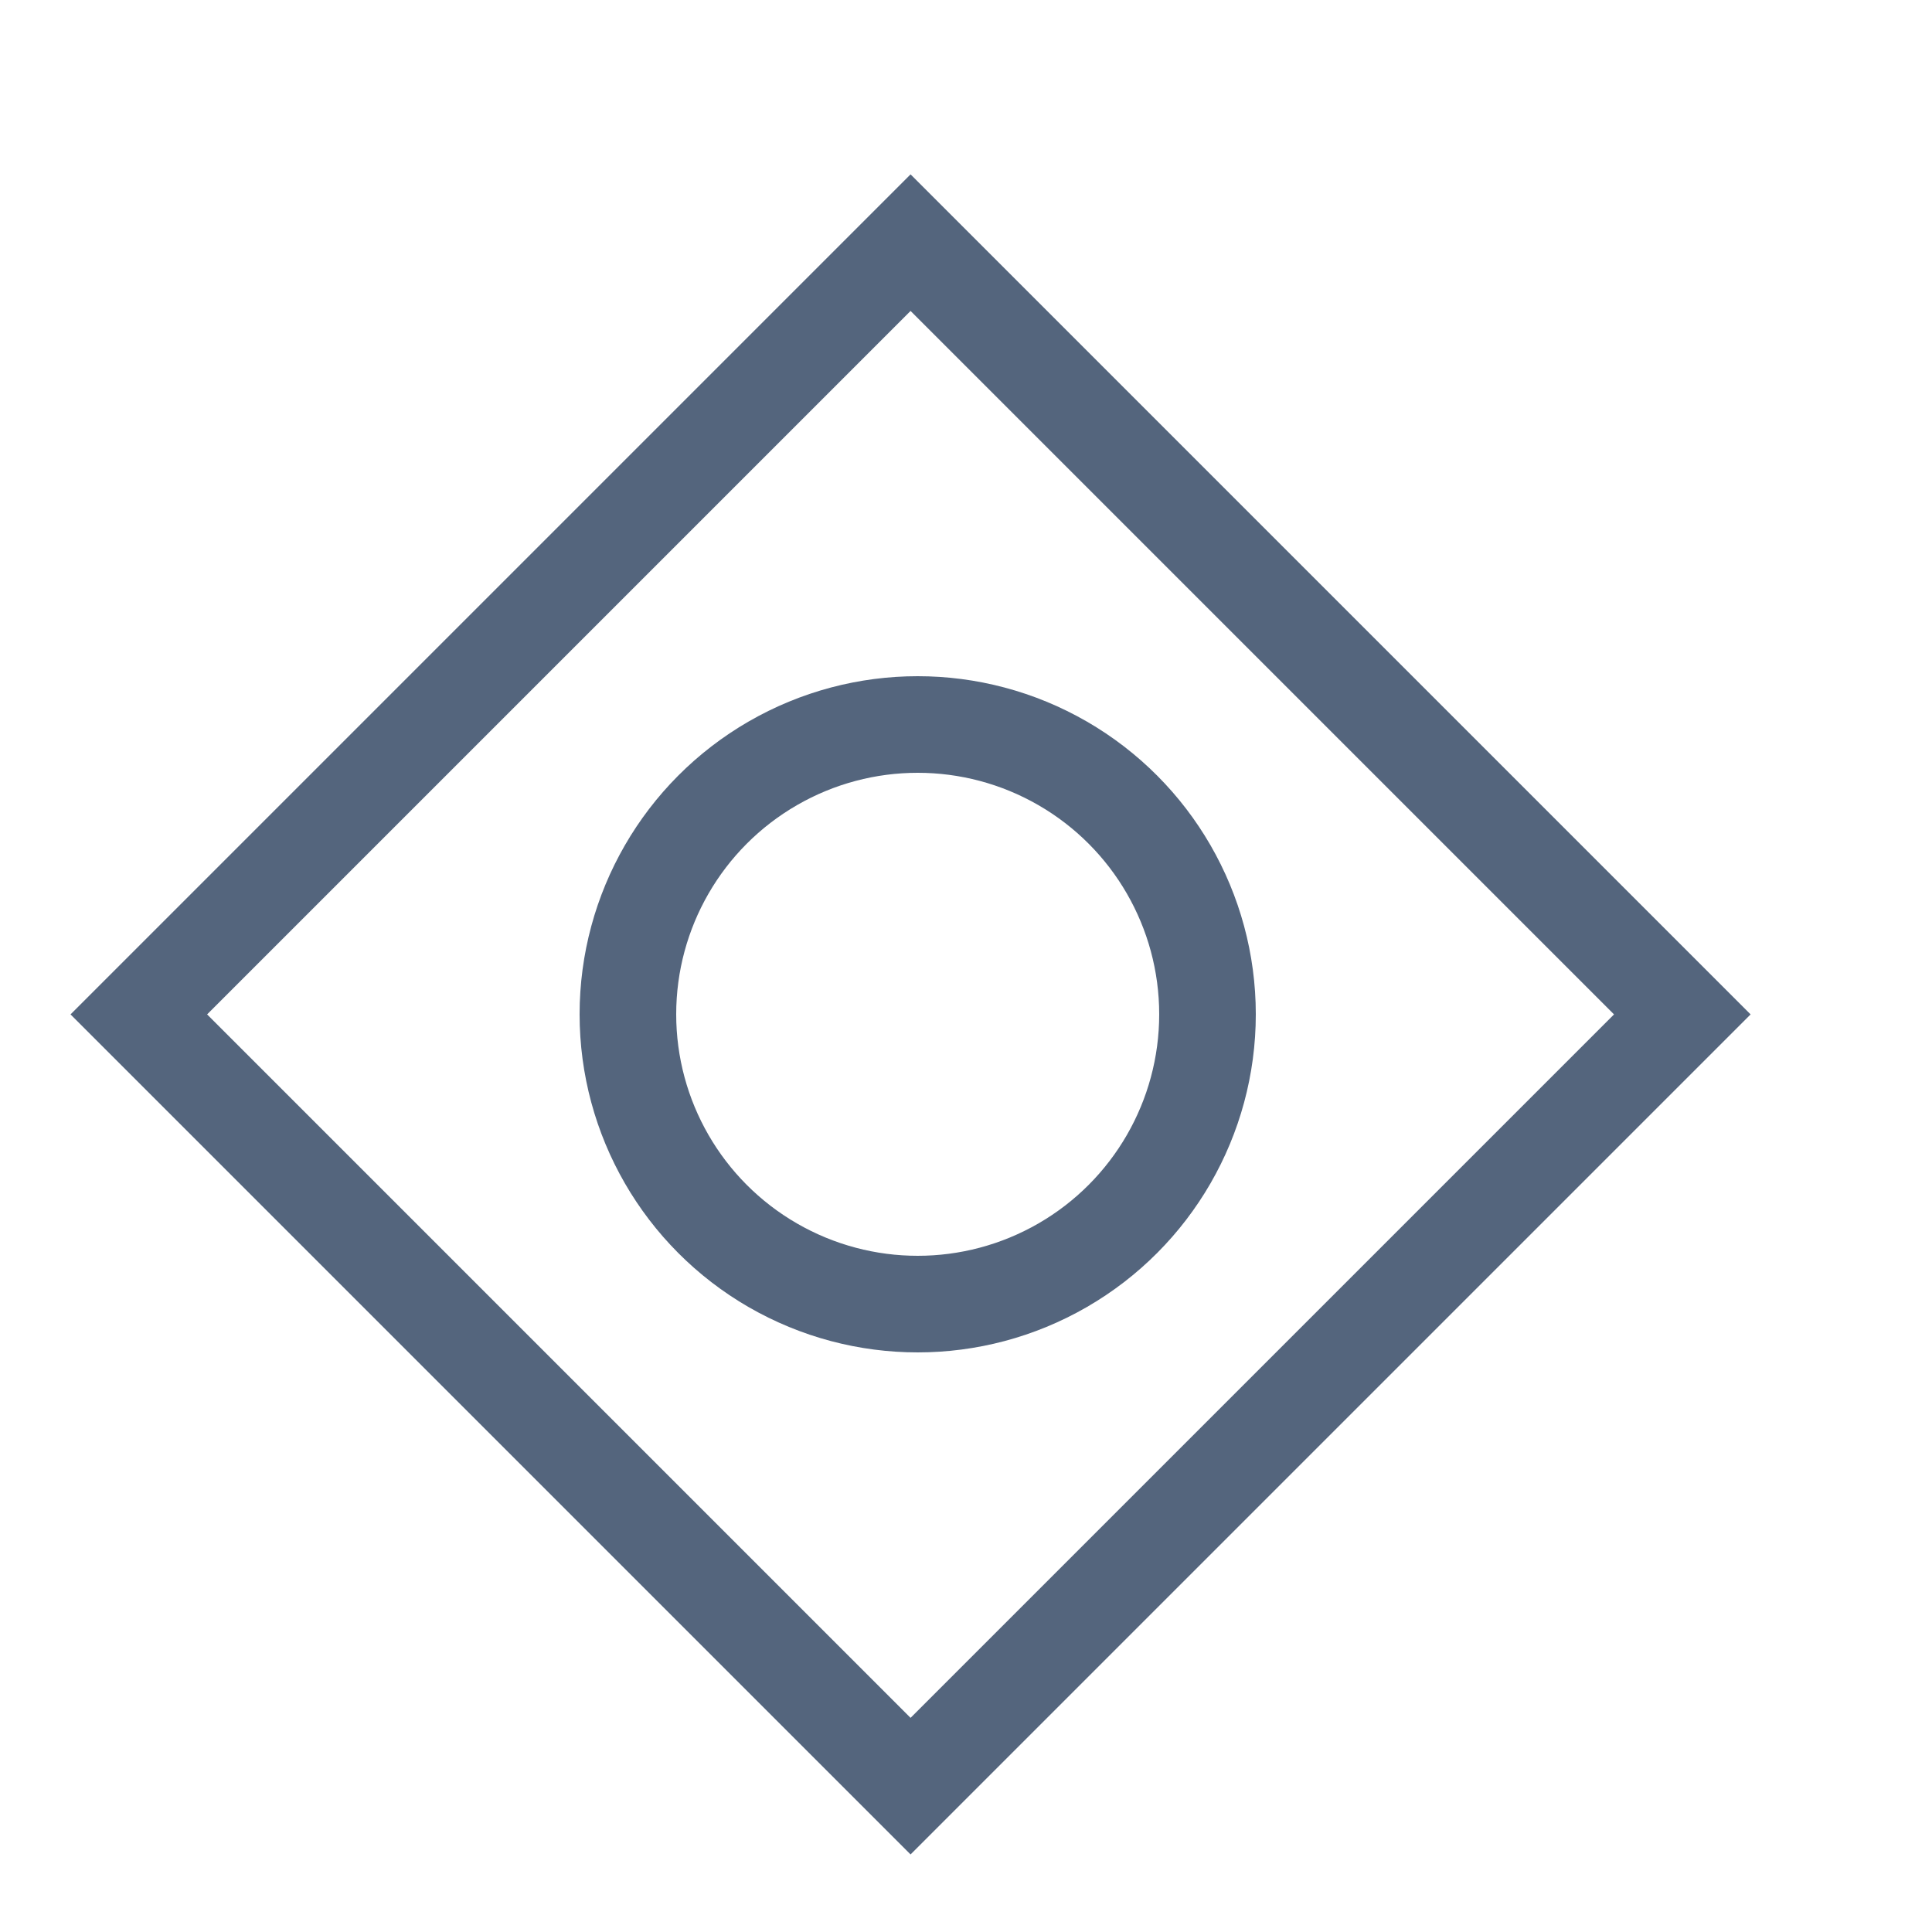 <svg height="20" viewBox="0 0 20 20" width="20" xmlns="http://www.w3.org/2000/svg"><g fill="none"><path d="m0 0h20v20h-20z" transform="matrix(0 1 -1 0 20 0)"/><g stroke="#54657d" stroke-miterlimit="10"><path d="m0 0h11.3v11.3h-11.3z" transform="matrix(.707 -.707 .707 .707 1.437 10.501)"/><circle cx="9.5" cy="10.5" r="3"/></g></g></svg>